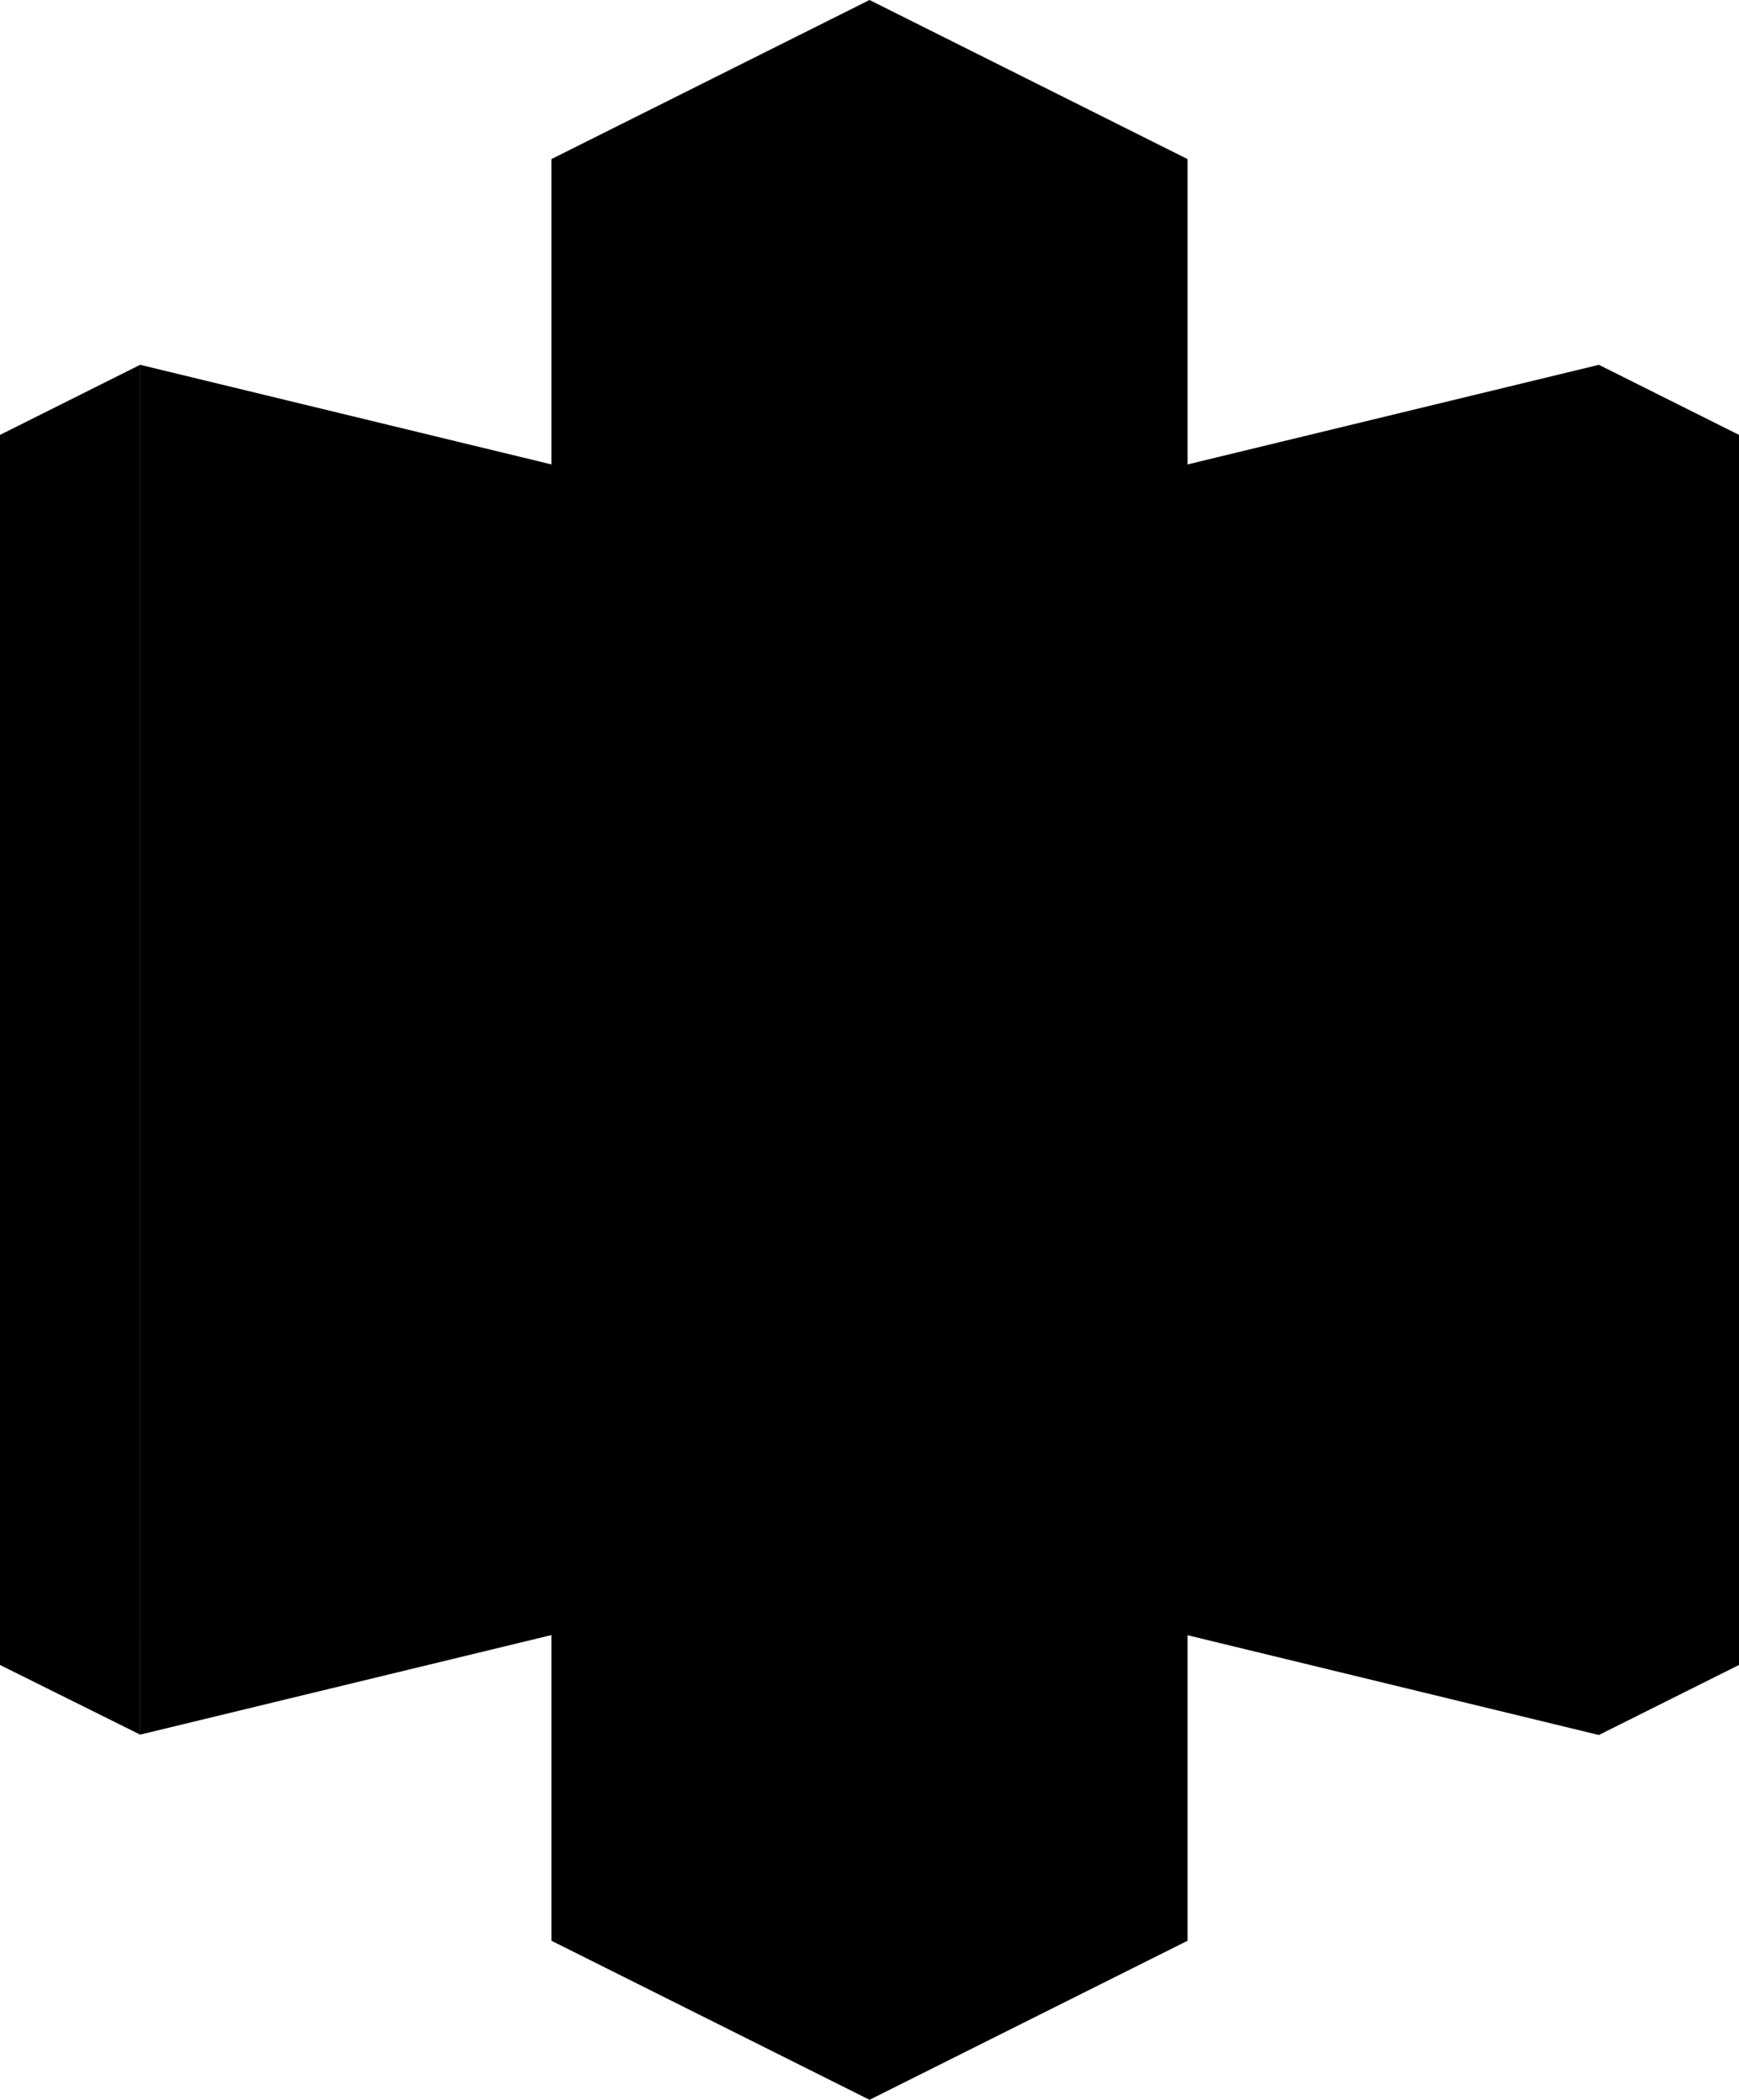 <svg xmlns="http://www.w3.org/2000/svg" viewBox="0 0 256 309.015">
  <path d="m128.004 229.29 107.363 26.04.089-.174.017-201.297-.097-.173-107.372 25.996V229.29"/>
  <path d="M235.367 53.686 256 64v181.024l-20.633 10.306V53.686M128.004 229.29 20.633 255.274l-.024-.055-.006-201.488.03-.045 107.371 25.996V229.29"/>
  <path d="M20.633 53.686 0 64v181.024l20.633 10.25V53.686M128.004 309.015l.445-.56L128.086.074 128.004 0 81.173 23.413v262.193l46.831 23.409"/>
  <path d="M128.004 309.015V0l46.823 23.413v262.193l-46.823 23.409"/>
</svg>

